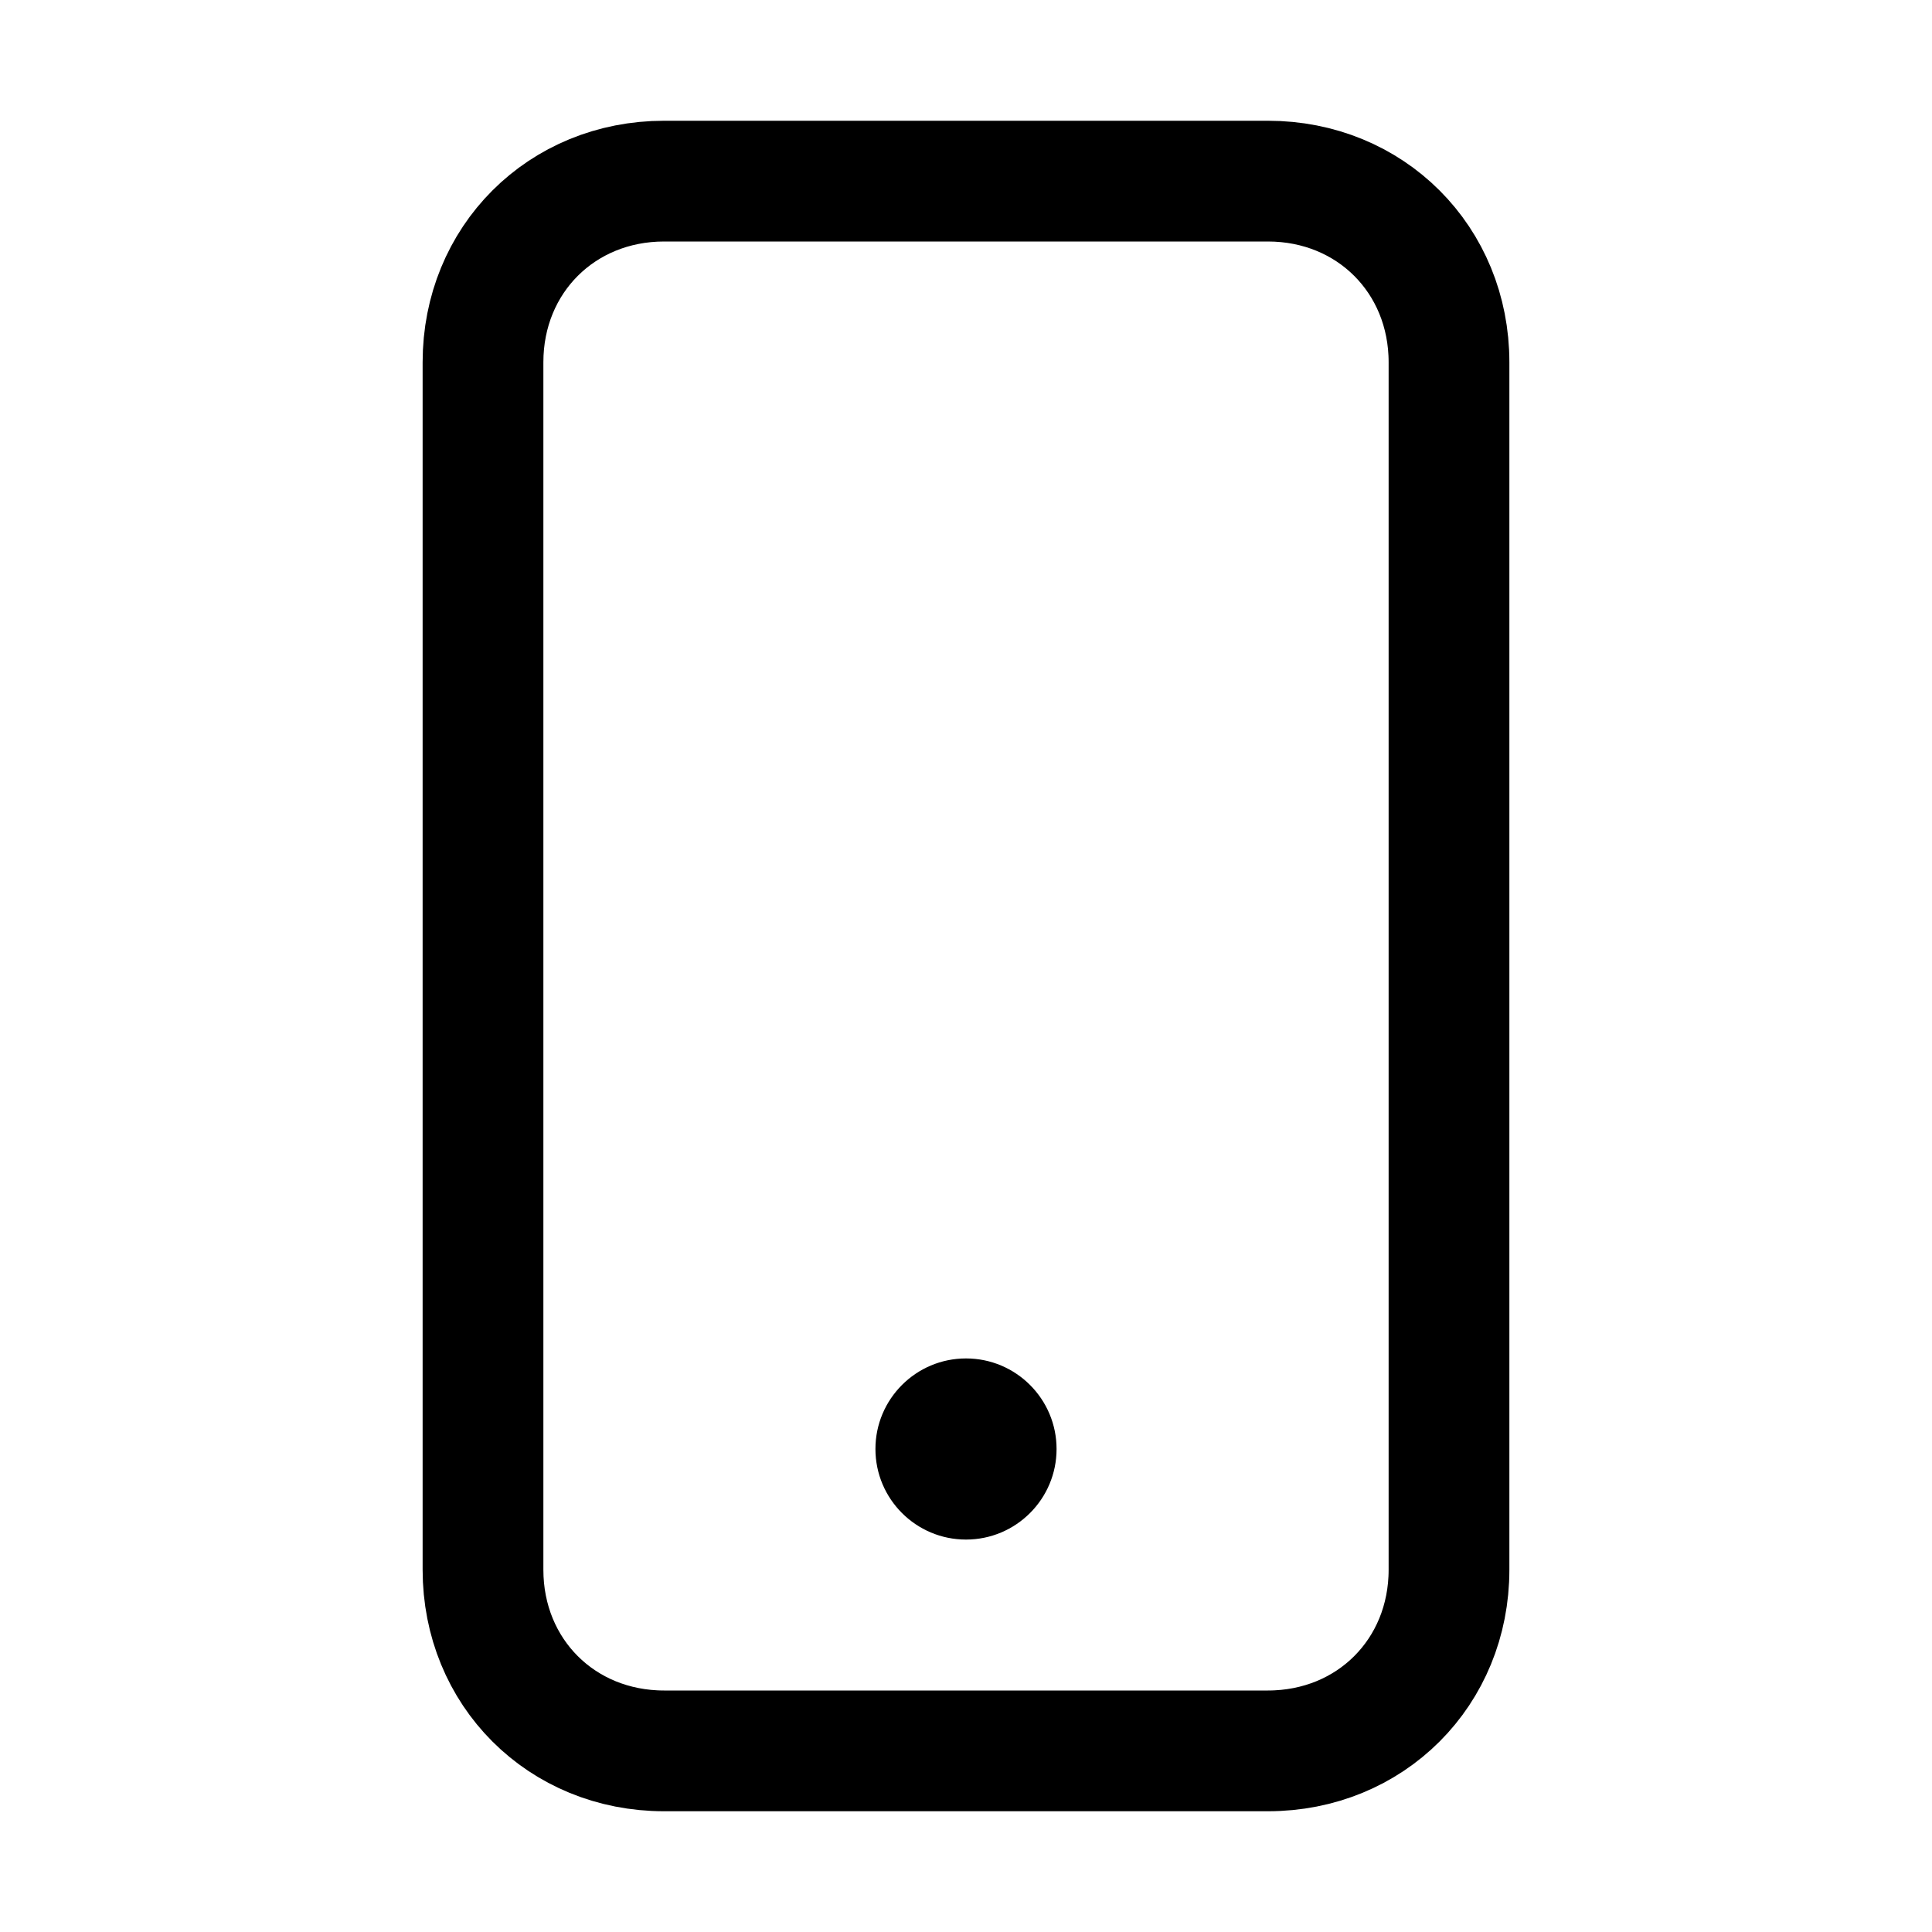 <svg width="32" height="32" viewBox="0 0 32 32" fill="none" xmlns="http://www.w3.org/2000/svg">
<path d="M21 29H11C9.3 29 8 27.7 8 26V6C8 4.3 9.3 3 11 3H21C22.7 3 24 4.3 24 6V26C24 27.7 22.7 29 21 29Z" stroke="black" stroke-width="2" stroke-miterlimit="10" stroke-linecap="round"/>
<path d="M16 25.5C16.828 25.5 17.5 24.828 17.5 24C17.5 23.172 16.828 22.5 16 22.5C15.172 22.5 14.5 23.172 14.5 24C14.5 24.828 15.172 25.5 16 25.5Z" fill="black"/>
</svg>
